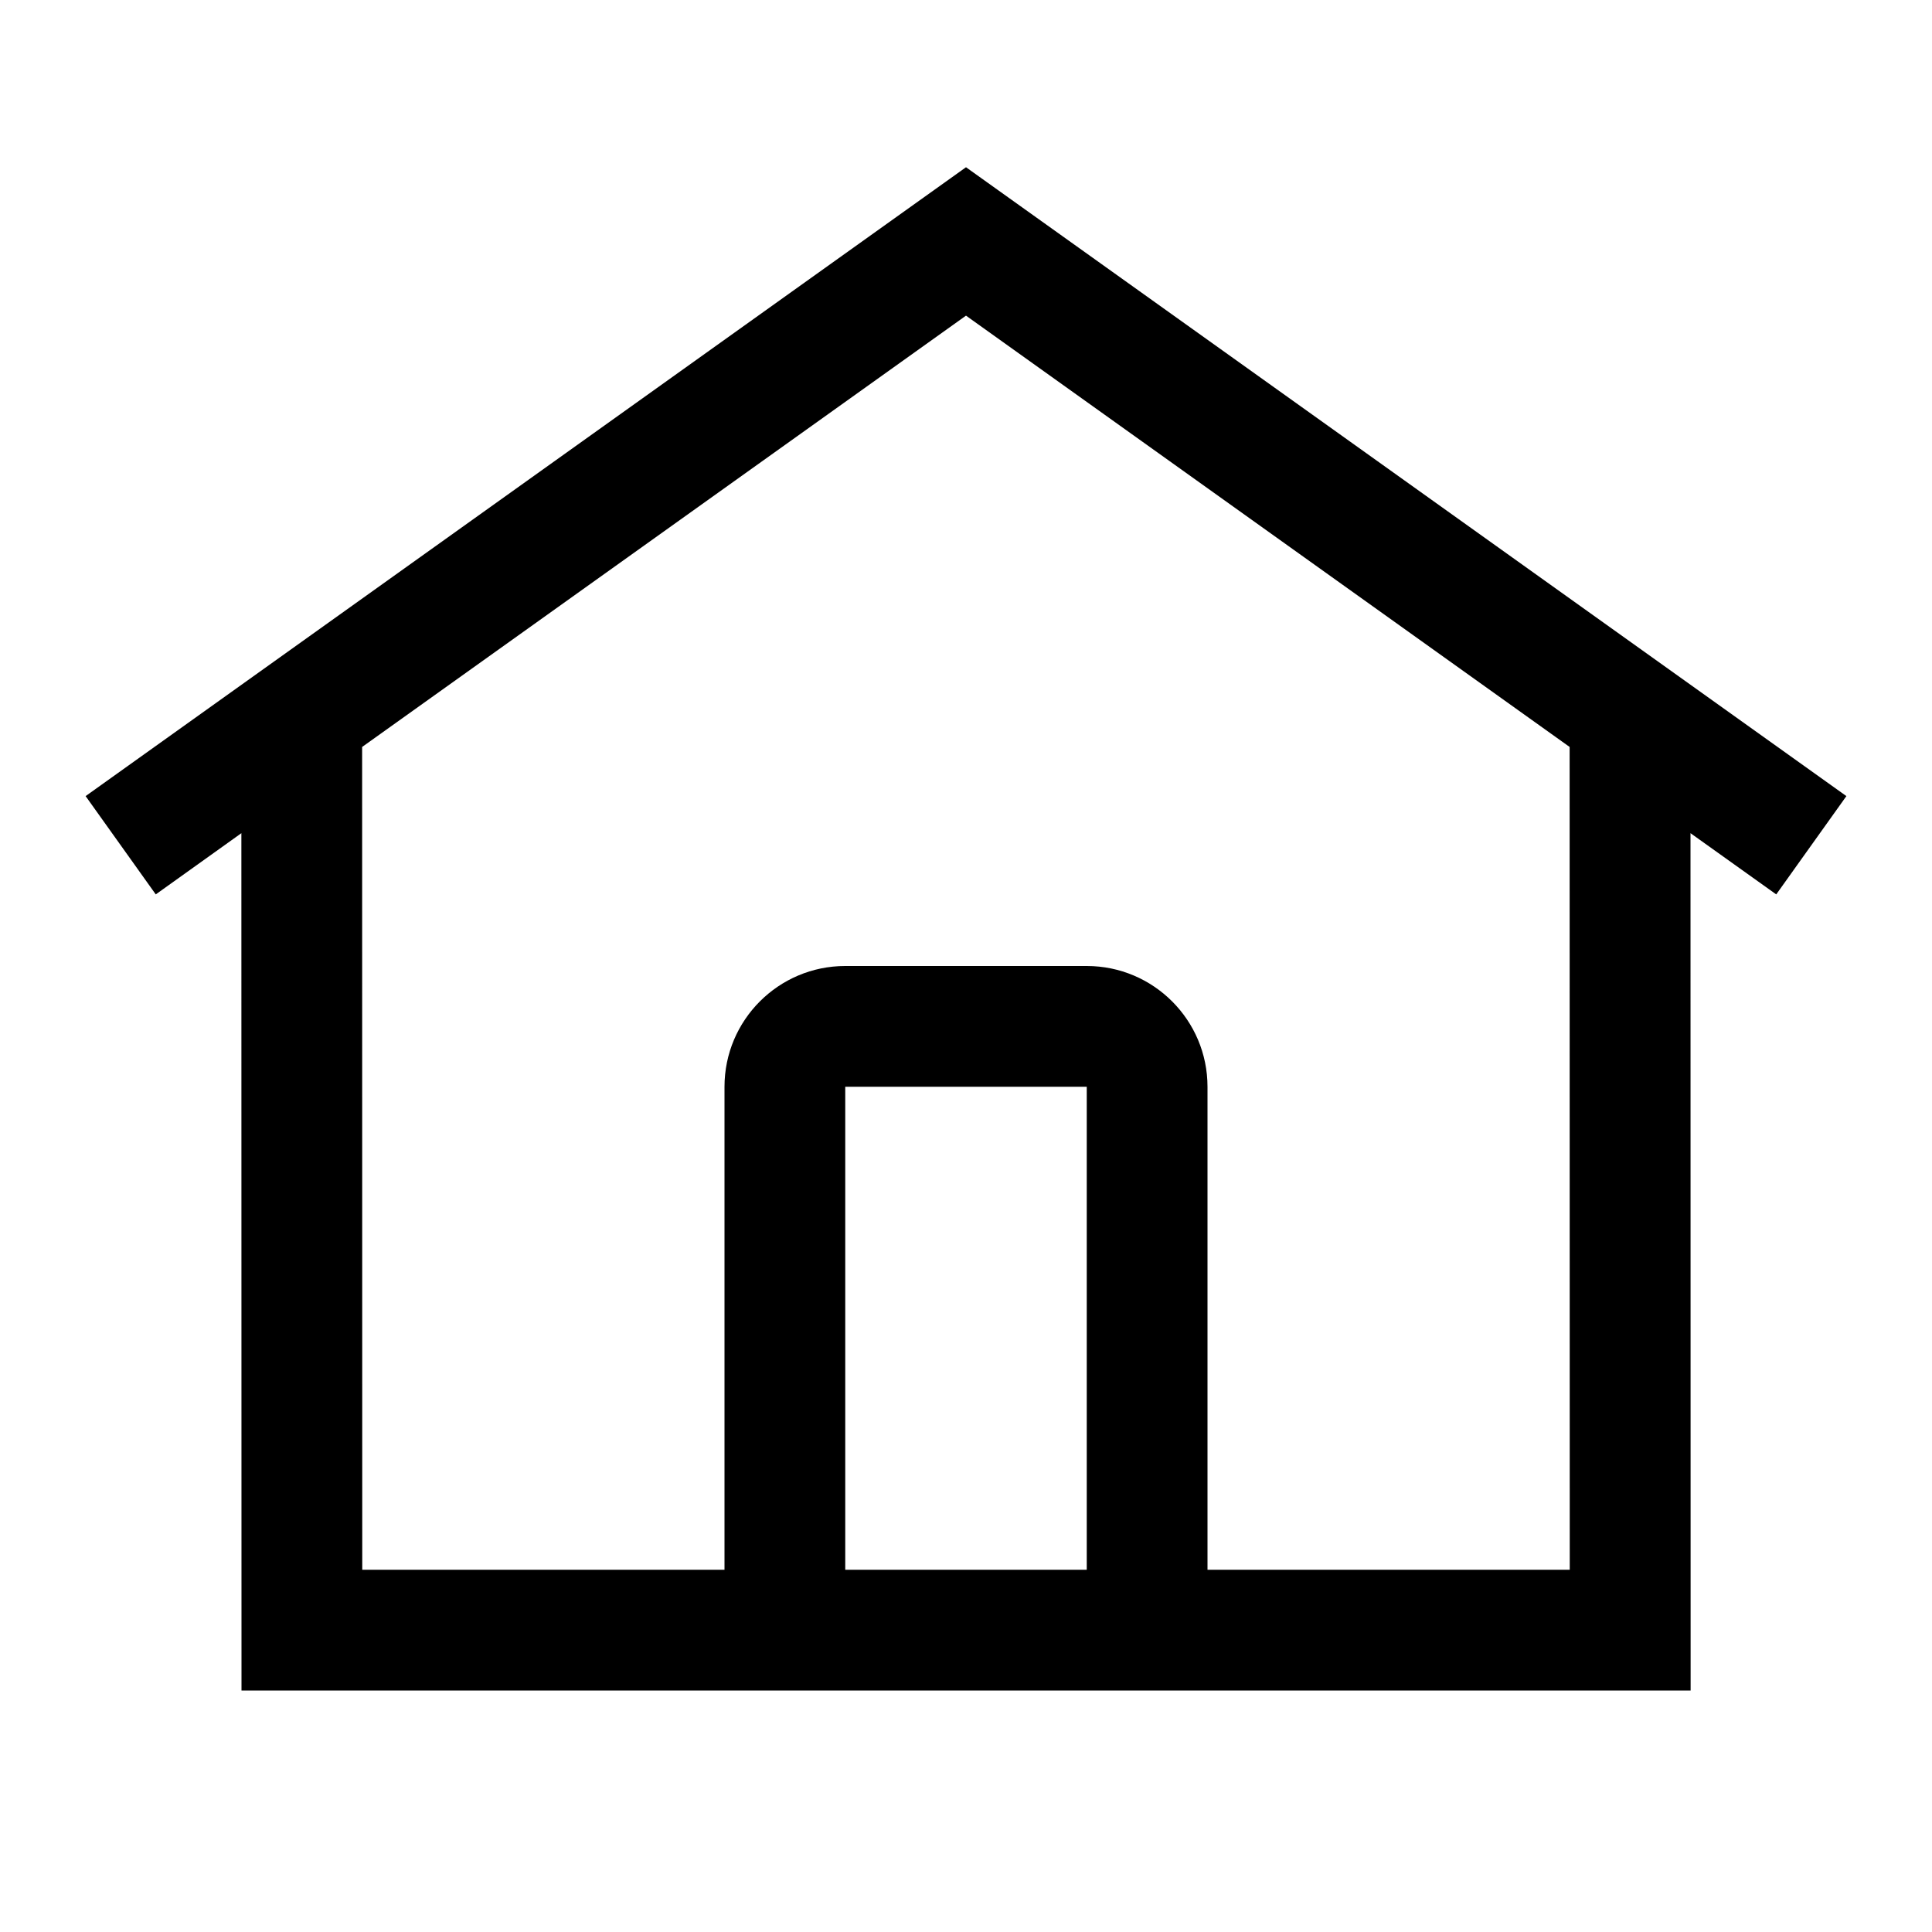 <svg height="16" viewBox="0 0 16 16" width="16" xmlns="http://www.w3.org/2000/svg"><path d="m2 14-.001-7.1-.709.507-.581-.814 7.291-5.208 7.291 5.208-.581.814-.71-.507.001 7.1zm6-11.386-5.001 3.572.001 6.814h3v-4c0-.552.448-1 1-1h2c.552 0 1 .448 1 1v4h3l-.001-6.814zm1 6.386h-2v4h2z" fill="inherit"/></svg>